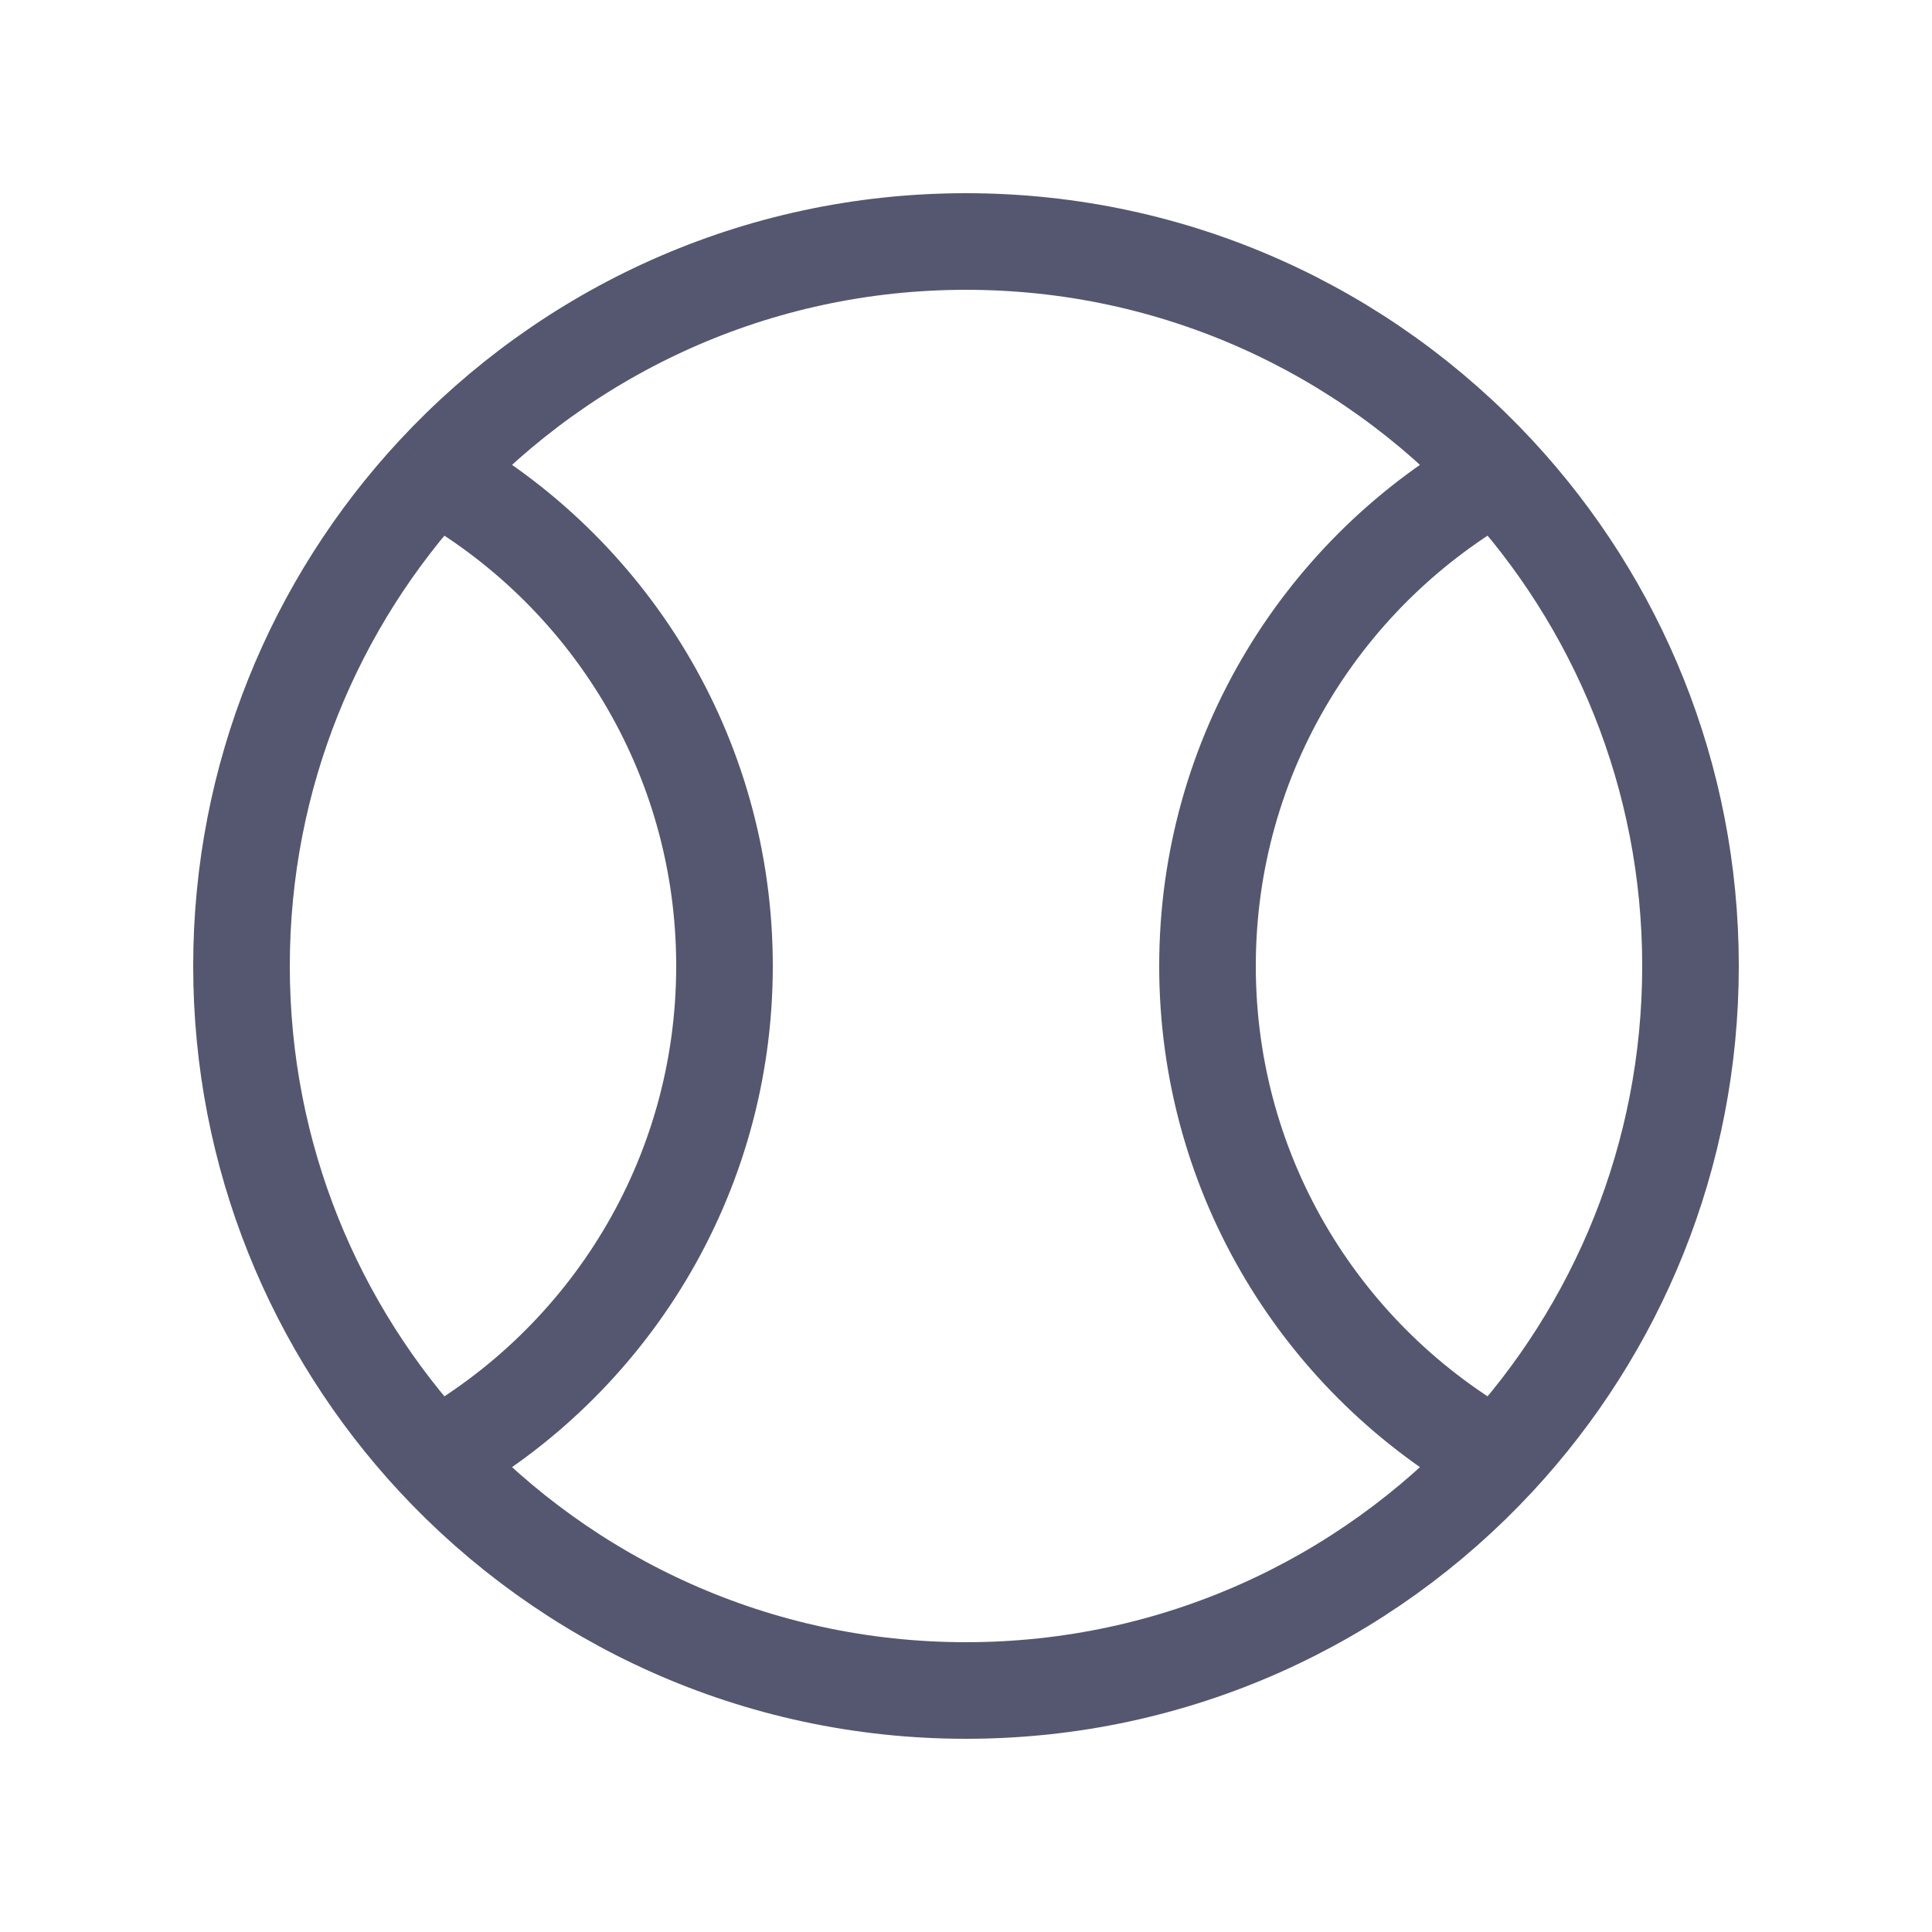 <svg width="24" height="24" viewBox="0 0 24 24" fill="none" xmlns="http://www.w3.org/2000/svg">
<path d="M18.599 5.88C16.452 7.076 15 9.368 15 12C15 14.632 16.452 16.924 18.599 18.12M18.599 5.88C16.956 4.109 14.607 3 12 3C9.393 3 7.045 4.109 5.401 5.88M18.599 5.88C20.089 7.486 21 9.637 21 12C21 14.363 20.089 16.514 18.599 18.12M18.599 18.12C16.956 19.891 14.607 21 12 21C9.393 21 7.045 19.891 5.401 18.12M5.401 5.88C7.548 7.076 9 9.368 9 12C9 14.632 7.548 16.924 5.401 18.12M5.401 5.88C3.911 7.486 3 9.637 3 12C3 14.363 3.911 16.514 5.401 18.12" stroke="#555770" stroke-width="1.2"/>
</svg>
